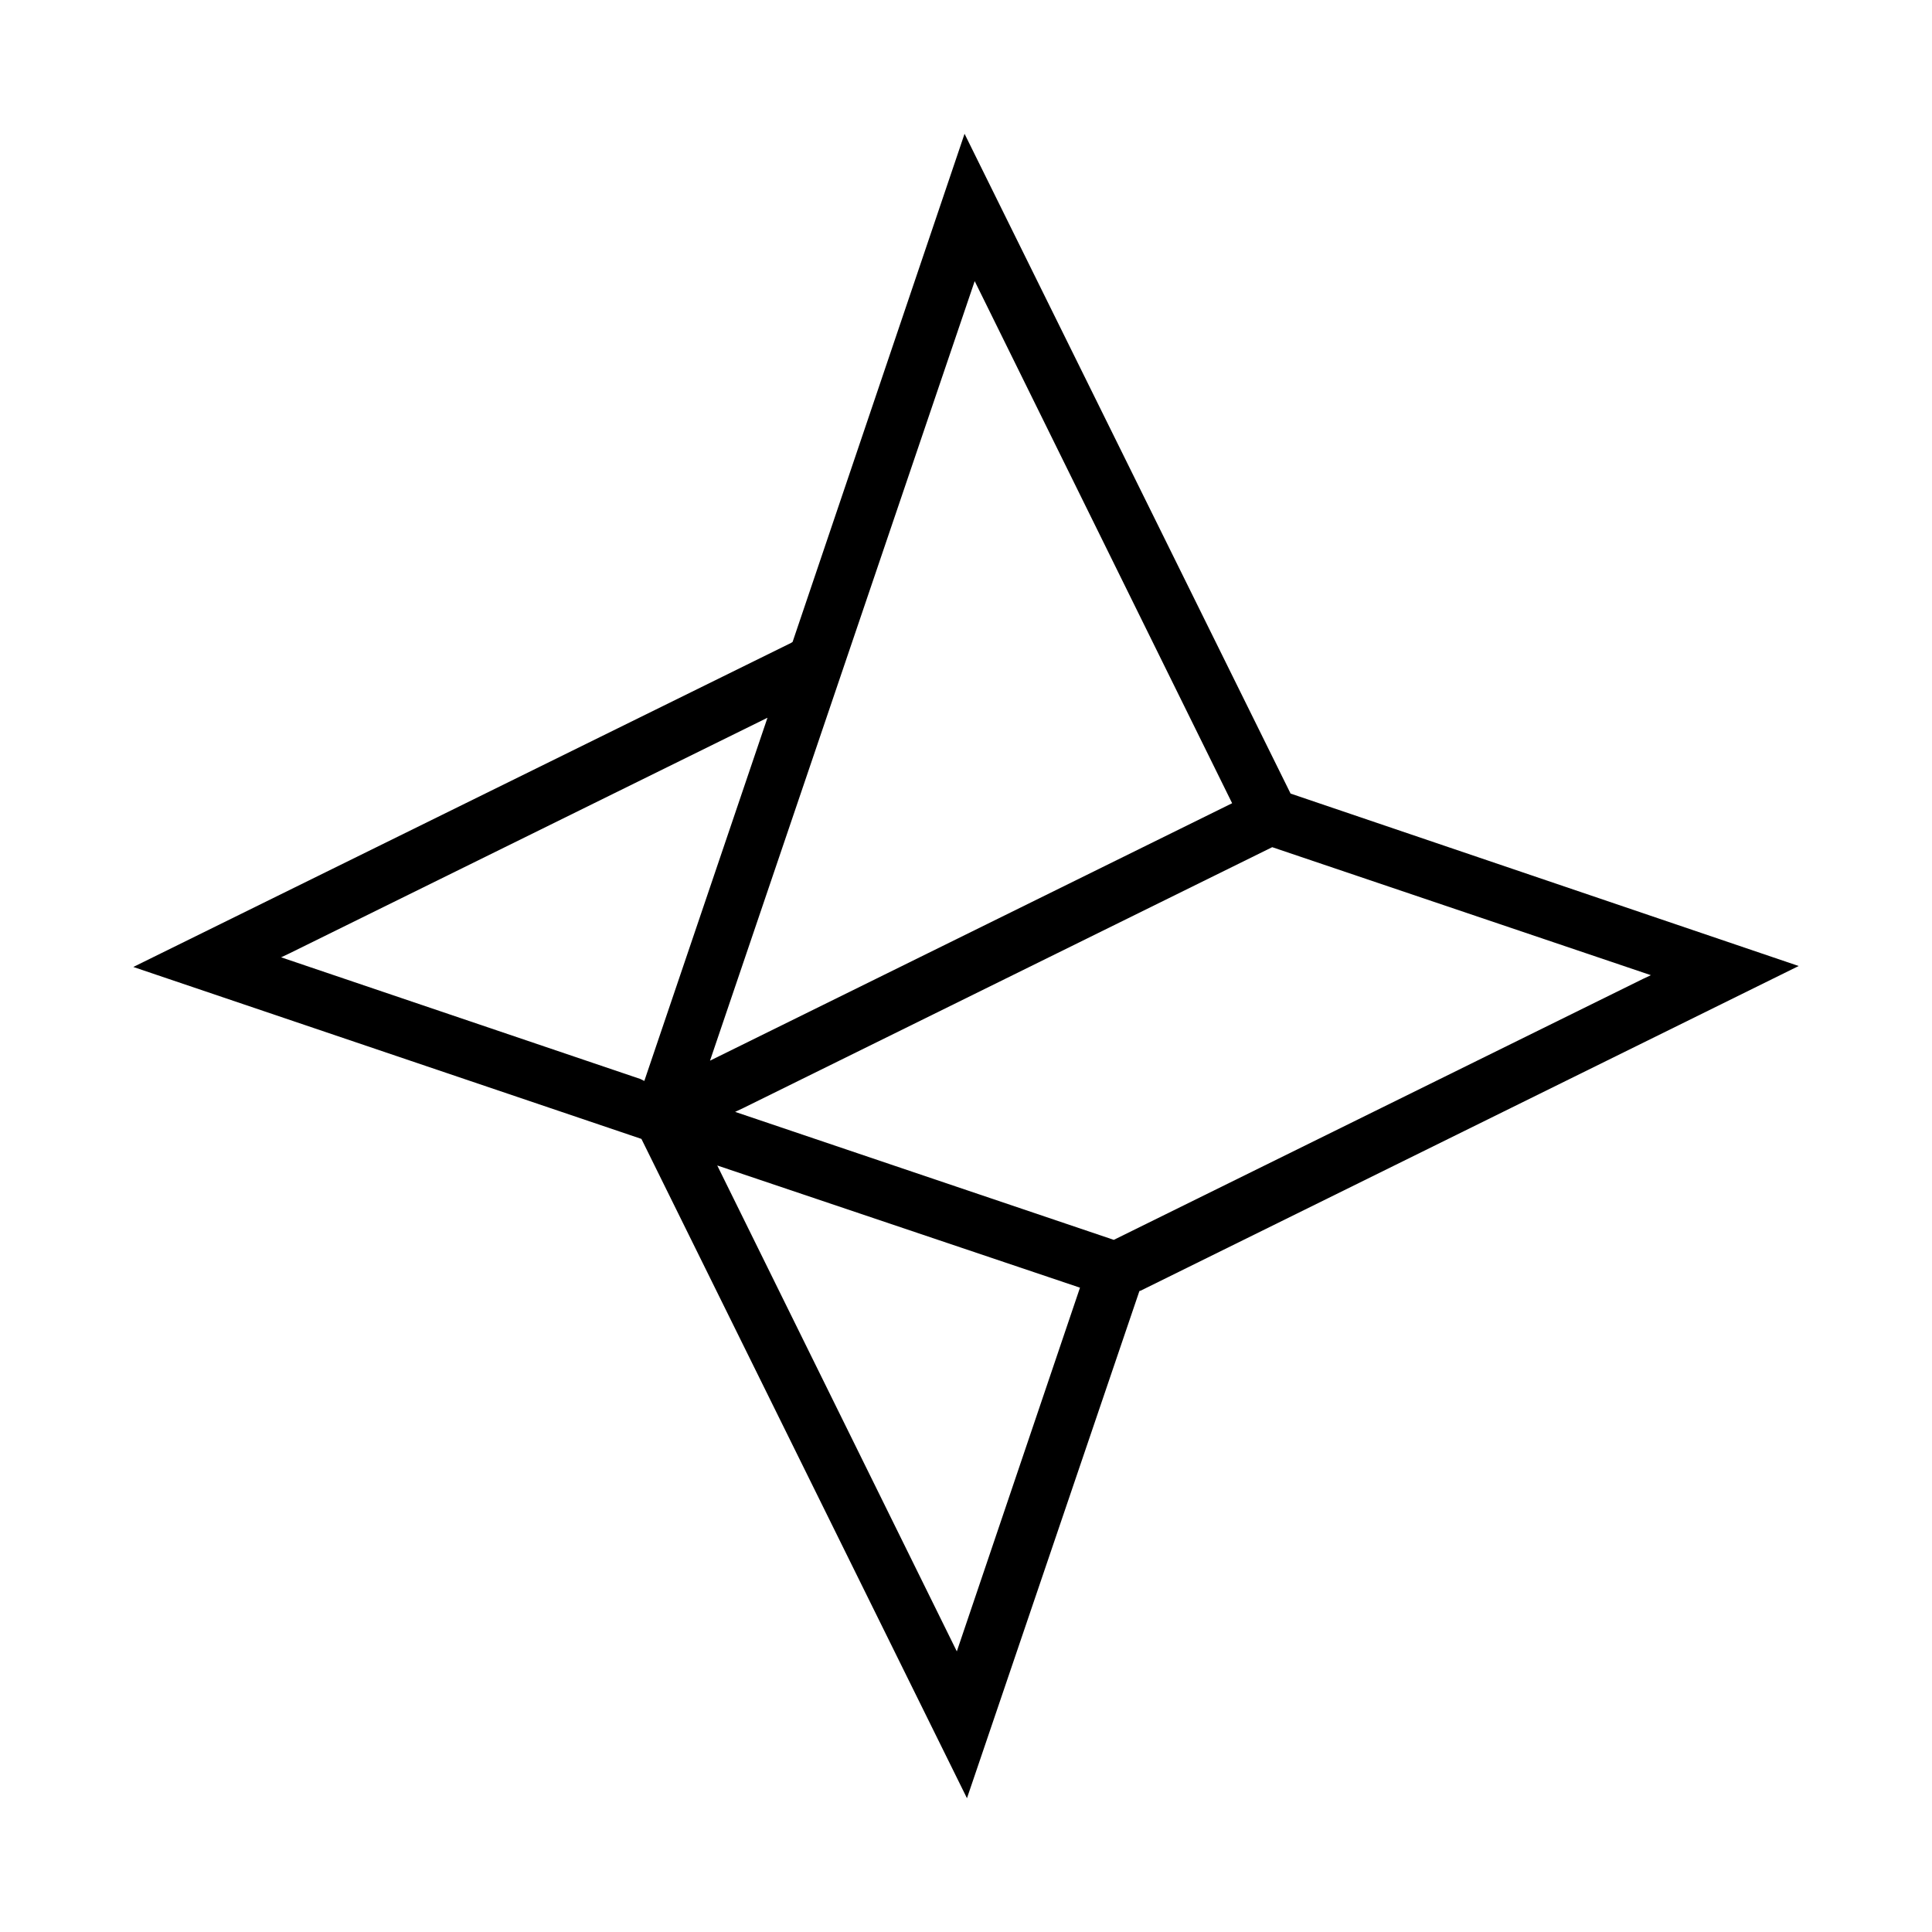 <?xml version="1.0" encoding="utf-8"?>
<!-- Generator: Adobe Illustrator 25.2.0, SVG Export Plug-In . SVG Version: 6.00 Build 0)  -->
<svg version="1.1" xmlns="http://www.w3.org/2000/svg" xmlns:xlink="http://www.w3.org/1999/xlink" x="0px" y="0px"
	 viewBox="0 0 400 400" style="enable-background:new 0 0 400 400;" xml:space="preserve">
<style type="text/css">
	.st0{fill:#000000;}
</style>
<g id="레이어_2">
</g>
<g id="레이어_1">
	<path class="st0" d="M199.7,27.7l-35.6,105.2l-0.3,0.2L27.6,200.2l105.2,35.6l67.4,136.5l35.7-105l0.3-0.1L372.4,200l-105.2-35.7
		L199.7,27.7z M132.6,223.4l-74.4-25.2l1.7-0.8l99-48.8l-25.5,75.2L132.6,223.4z M201.8,58.2l53.3,108.1l-108.1,53.3L201.8,58.2z
		 M198.1,341.9l-49.6-100.6l75.1,25.3L198.1,341.9z M340.1,202.7l-109.5,54l-78.4-26.5l1.7-0.8l109.5-54l78.4,26.5L340.1,202.7z"/>
</g>
</svg>
